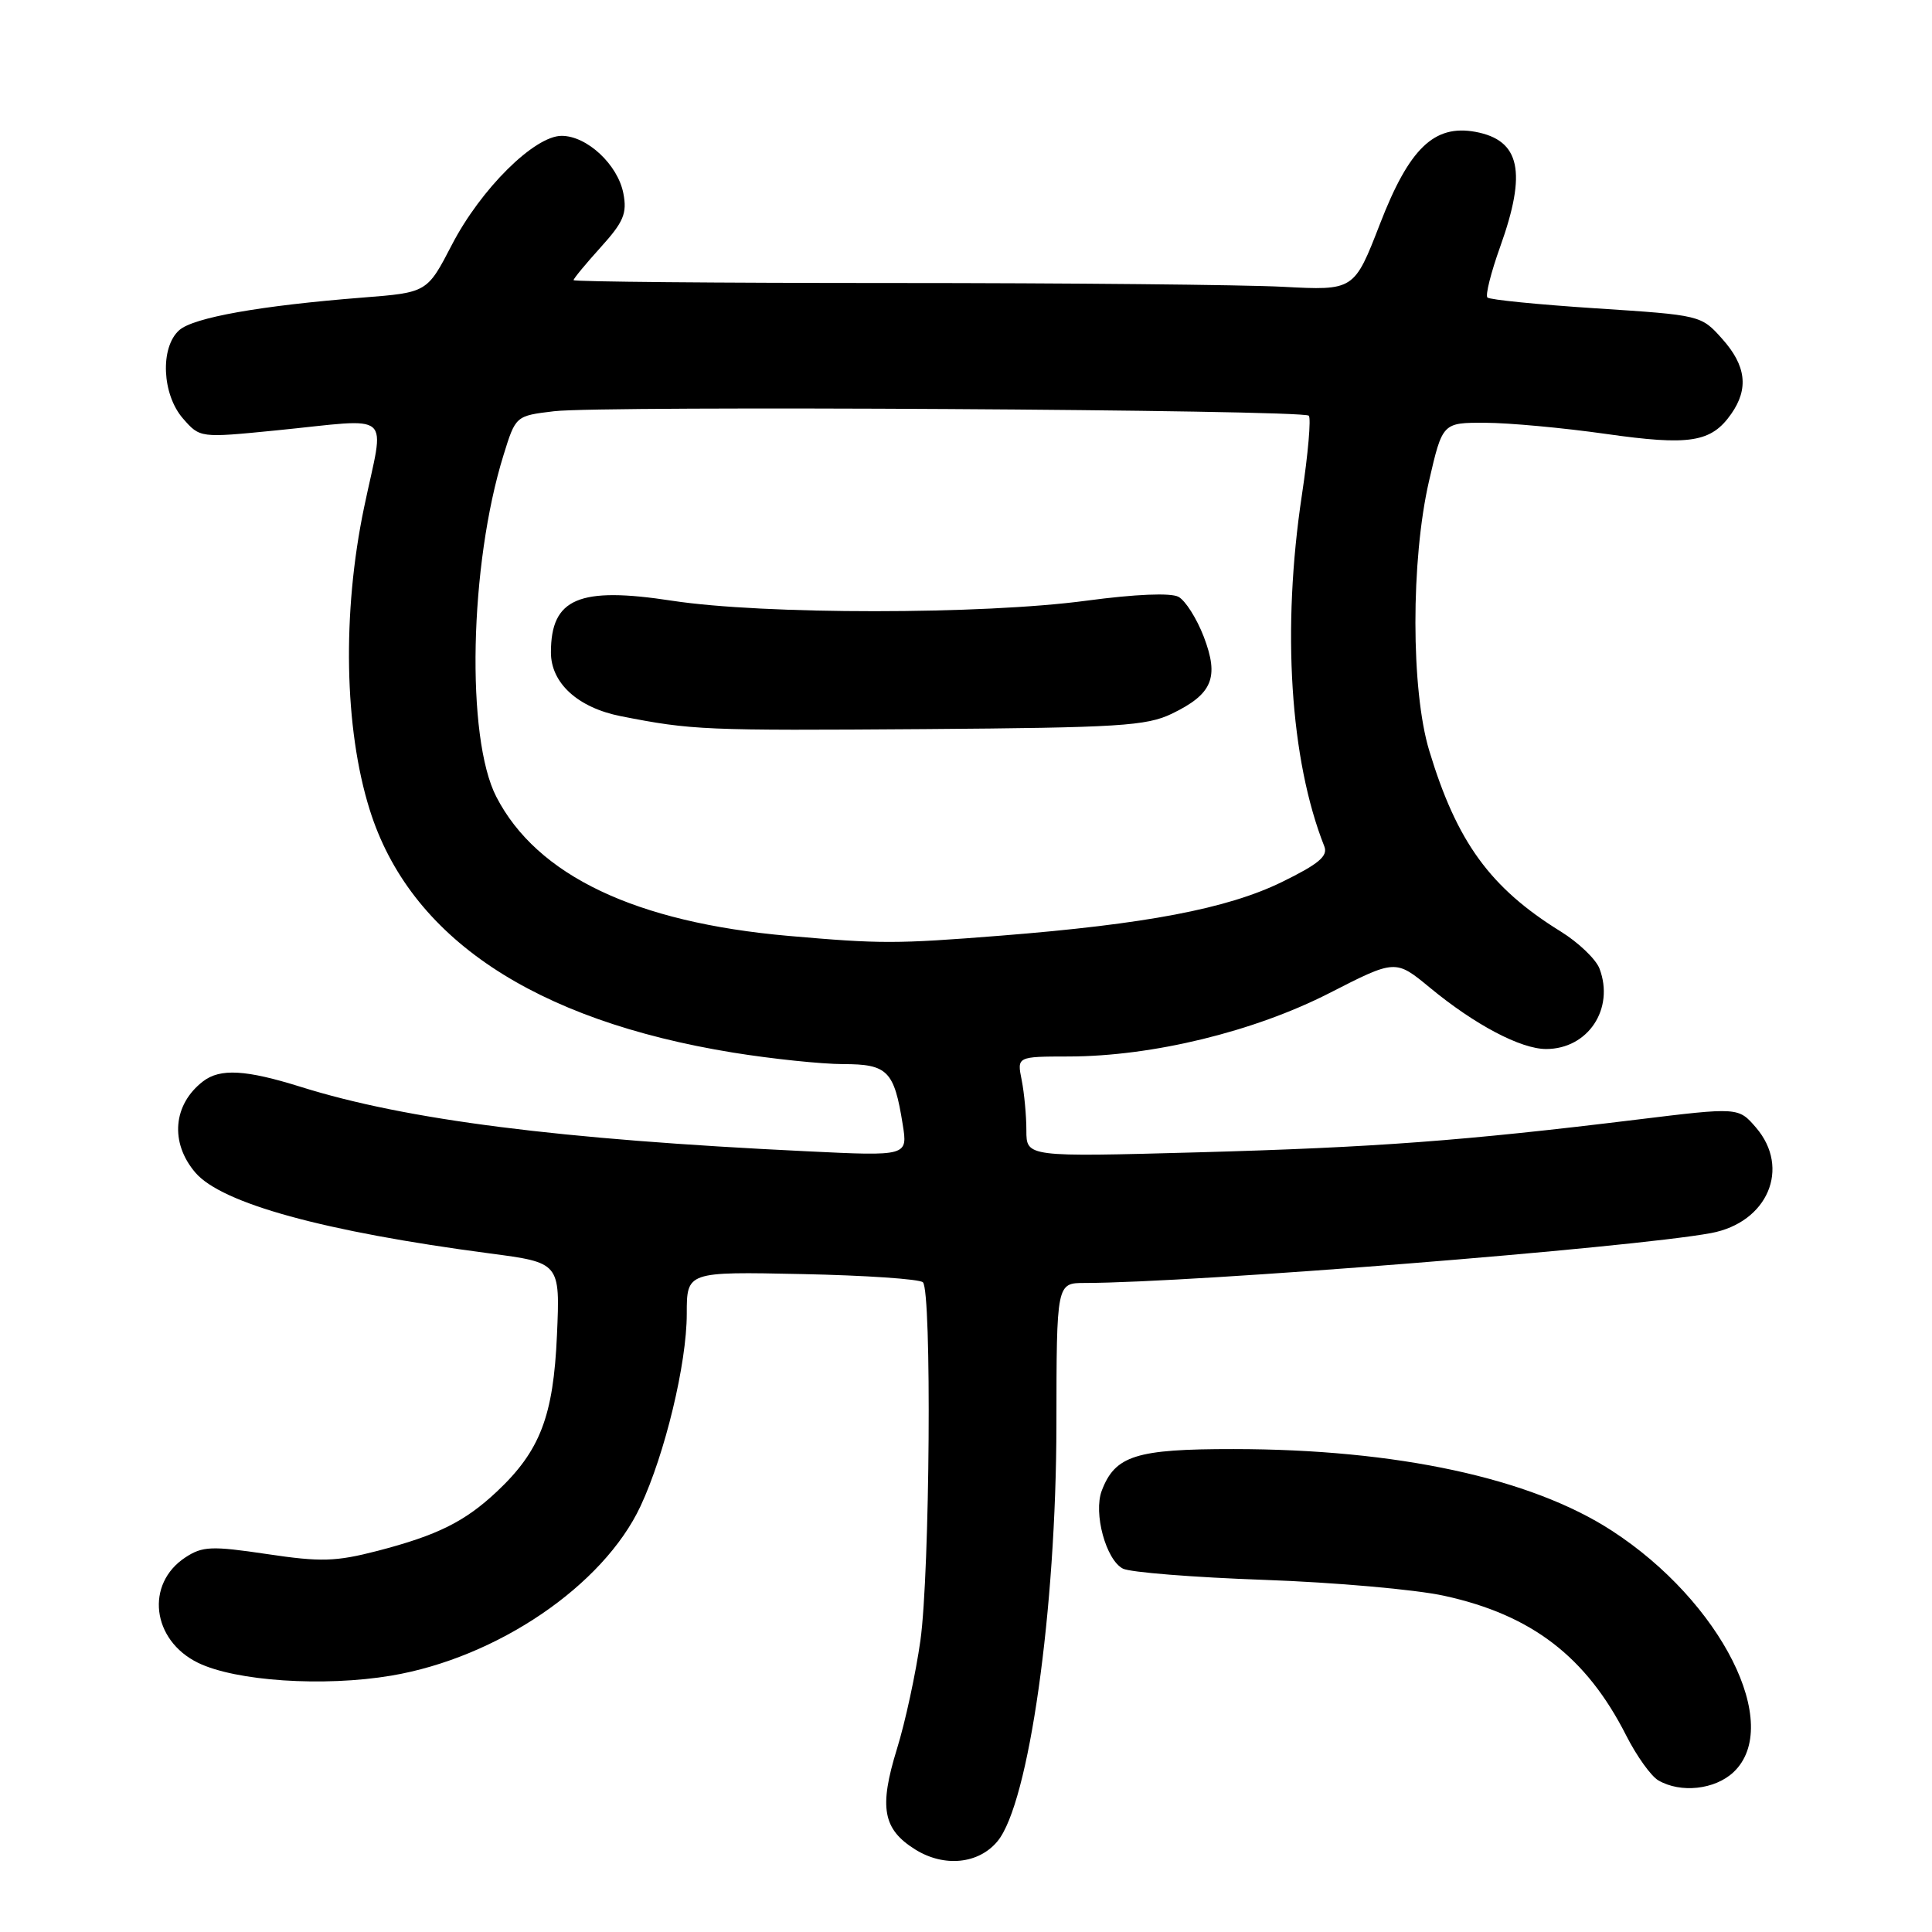<?xml version="1.0" encoding="UTF-8" standalone="no"?>
<!DOCTYPE svg PUBLIC "-//W3C//DTD SVG 1.1//EN" "http://www.w3.org/Graphics/SVG/1.1/DTD/svg11.dtd" >
<svg xmlns="http://www.w3.org/2000/svg" xmlns:xlink="http://www.w3.org/1999/xlink" version="1.1" viewBox="0 0 256 256">
 <g >
 <path fill="currentColor"
d=" M 132.17 243.98 C 136.33 238.98 139.96 213.33 139.98 188.75 C 140.00 170.00 140.00 170.00 143.75 170.00 C 158.02 169.98 216.12 165.35 226.72 163.39 C 234.23 161.99 237.30 154.79 232.68 149.41 C 230.35 146.71 230.35 146.71 216.93 148.35 C 193.88 151.17 182.24 152.04 158.75 152.69 C 136.00 153.31 136.00 153.31 136.00 149.78 C 136.00 147.84 135.72 144.84 135.38 143.12 C 134.75 140.00 134.75 140.00 141.62 139.99 C 152.72 139.97 166.14 136.70 176.13 131.60 C 184.91 127.11 184.91 127.11 189.48 130.88 C 195.41 135.78 201.51 139.00 204.87 139.00 C 210.43 139.00 213.96 133.66 211.94 128.34 C 211.46 127.09 209.15 124.88 206.79 123.42 C 197.45 117.64 193.03 111.55 189.38 99.46 C 186.95 91.42 186.94 74.24 189.35 63.75 C 191.14 56.00 191.14 56.00 196.82 56.02 C 199.94 56.03 207.11 56.69 212.75 57.49 C 223.91 59.08 226.75 58.63 229.40 54.84 C 231.74 51.50 231.37 48.44 228.20 44.90 C 225.41 41.77 225.35 41.76 211.51 40.86 C 203.87 40.36 197.38 39.72 197.09 39.42 C 196.80 39.13 197.56 36.10 198.78 32.70 C 202.34 22.77 201.44 18.57 195.50 17.47 C 190.03 16.47 186.73 19.65 182.86 29.65 C 179.43 38.50 179.43 38.50 169.97 38.00 C 164.76 37.73 141.49 37.50 118.25 37.50 C 95.01 37.50 76.00 37.33 76.00 37.12 C 76.00 36.91 77.62 34.95 79.60 32.76 C 82.63 29.41 83.11 28.27 82.60 25.63 C 81.87 21.82 77.78 18.00 74.42 18.00 C 70.81 18.00 63.71 25.04 59.88 32.43 C 56.60 38.76 56.60 38.76 48.05 39.43 C 34.50 40.50 25.64 42.07 23.75 43.75 C 21.19 46.03 21.46 52.27 24.25 55.46 C 26.50 58.03 26.50 58.03 36.50 57.04 C 52.47 55.46 50.97 54.16 48.24 67.25 C 45.33 81.19 45.61 96.51 48.98 107.27 C 54.28 124.22 70.67 135.18 97.16 139.48 C 102.30 140.31 108.85 140.99 111.71 141.00 C 117.61 141.00 118.48 141.88 119.61 148.97 C 120.29 153.20 120.29 153.20 106.89 152.55 C 74.02 150.97 53.83 148.40 39.87 144.02 C 32.58 141.74 29.18 141.54 26.91 143.28 C 22.92 146.35 22.49 151.41 25.89 155.38 C 29.39 159.47 42.95 163.19 64.86 166.08 C 74.22 167.31 74.22 167.31 73.80 176.91 C 73.33 187.66 71.57 192.25 65.84 197.64 C 61.58 201.64 57.97 203.43 50.02 205.50 C 44.48 206.93 42.52 206.99 35.37 205.92 C 28.03 204.83 26.83 204.88 24.57 206.36 C 19.22 209.87 20.11 217.33 26.24 220.33 C 31.23 222.76 42.88 223.54 51.85 222.03 C 65.88 219.66 79.94 210.10 84.87 199.58 C 88.12 192.63 91.00 180.66 91.00 174.09 C 91.00 168.50 91.00 168.50 106.25 168.82 C 114.64 168.99 121.86 169.48 122.29 169.91 C 123.48 171.07 123.22 208.32 121.96 217.37 C 121.35 221.70 119.96 228.17 118.85 231.74 C 116.45 239.51 116.98 242.39 121.28 245.07 C 125.10 247.45 129.67 247.00 132.17 243.98 Z  M 229.69 234.83 C 236.32 228.60 228.07 212.22 213.57 202.82 C 202.84 195.85 185.06 192.02 163.47 192.01 C 150.51 192.00 147.76 192.87 145.99 197.52 C 144.86 200.50 146.54 206.69 148.79 207.85 C 149.73 208.34 158.15 209.01 167.50 209.34 C 176.85 209.67 187.59 210.62 191.36 211.45 C 202.96 213.98 210.20 219.54 215.49 229.98 C 216.86 232.68 218.77 235.35 219.74 235.91 C 222.69 237.63 227.22 237.14 229.69 234.83 Z  M 104.47 124.01 C 84.21 122.23 71.15 116.02 65.77 105.59 C 61.72 97.76 62.20 74.84 66.72 60.30 C 68.33 55.10 68.33 55.10 73.42 54.49 C 79.73 53.73 172.62 54.28 173.42 55.08 C 173.74 55.40 173.33 60.13 172.51 65.58 C 169.83 83.33 170.94 100.69 175.48 112.15 C 175.99 113.44 174.73 114.49 169.82 116.89 C 162.60 120.41 151.80 122.46 132.60 123.98 C 118.71 125.08 116.70 125.08 104.47 124.01 Z  M 155.28 94.57 C 160.66 91.97 161.57 89.78 159.51 84.38 C 158.58 81.96 157.07 79.57 156.15 79.08 C 155.12 78.53 150.44 78.73 143.99 79.59 C 130.20 81.45 101.16 81.45 89.06 79.60 C 76.69 77.70 73.00 79.28 73.00 86.45 C 73.00 90.52 76.57 93.77 82.27 94.90 C 91.70 96.75 93.21 96.82 122.50 96.61 C 148.28 96.42 151.92 96.19 155.28 94.57 Z "/>
</g>
</svg>